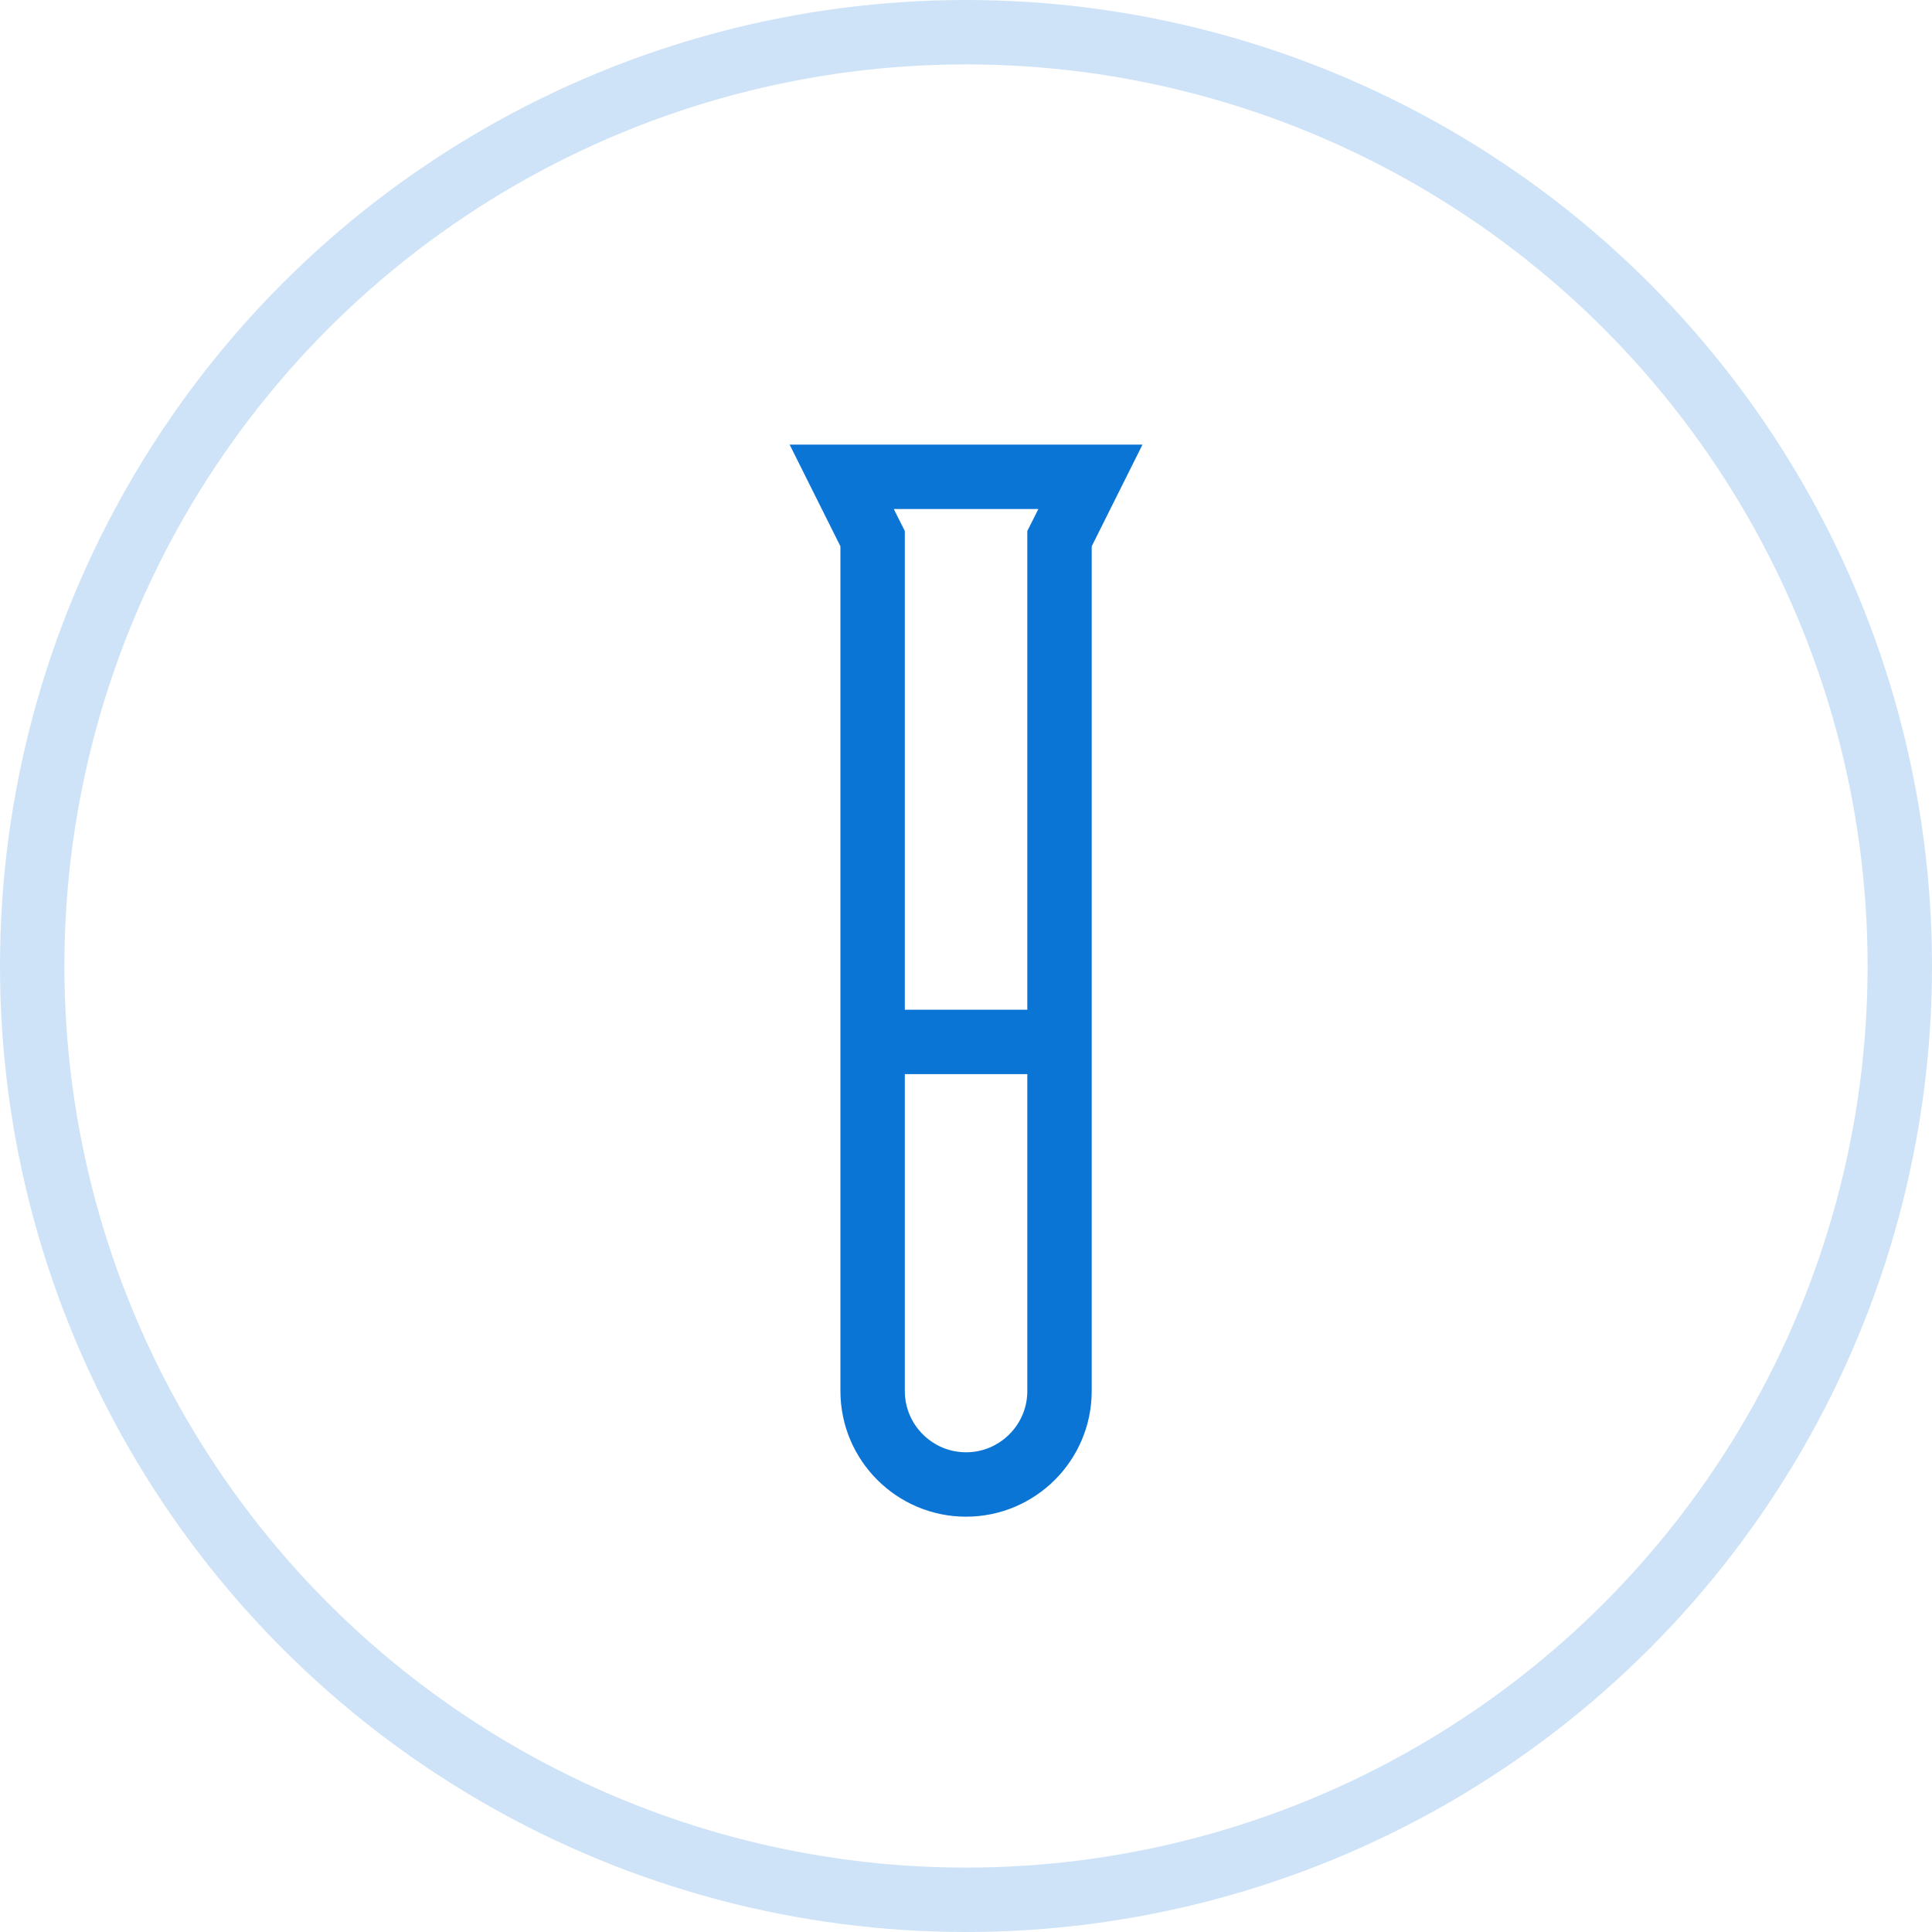 <?xml version="1.0" encoding="UTF-8"?> <svg xmlns="http://www.w3.org/2000/svg" width="30" height="30" viewBox="0 0 30 30" fill="none"> <circle cx="15" cy="15" r="14.5" stroke="#CEE3F7"></circle> <path d="M13.55 8.482V8.364L13.497 8.259L13.07 7.404H16.932L16.505 8.259L16.452 8.364V8.482V21.6C16.452 22.4 15.801 23.051 15.001 23.051C14.201 23.051 13.55 22.4 13.55 21.6V8.482ZM16.941 7.386L16.941 7.386L16.941 7.386Z" stroke="#0B75D6"></path> <line x1="13.219" y1="16.179" x2="16.783" y2="16.179" stroke="#0B75D6"></line> </svg> 